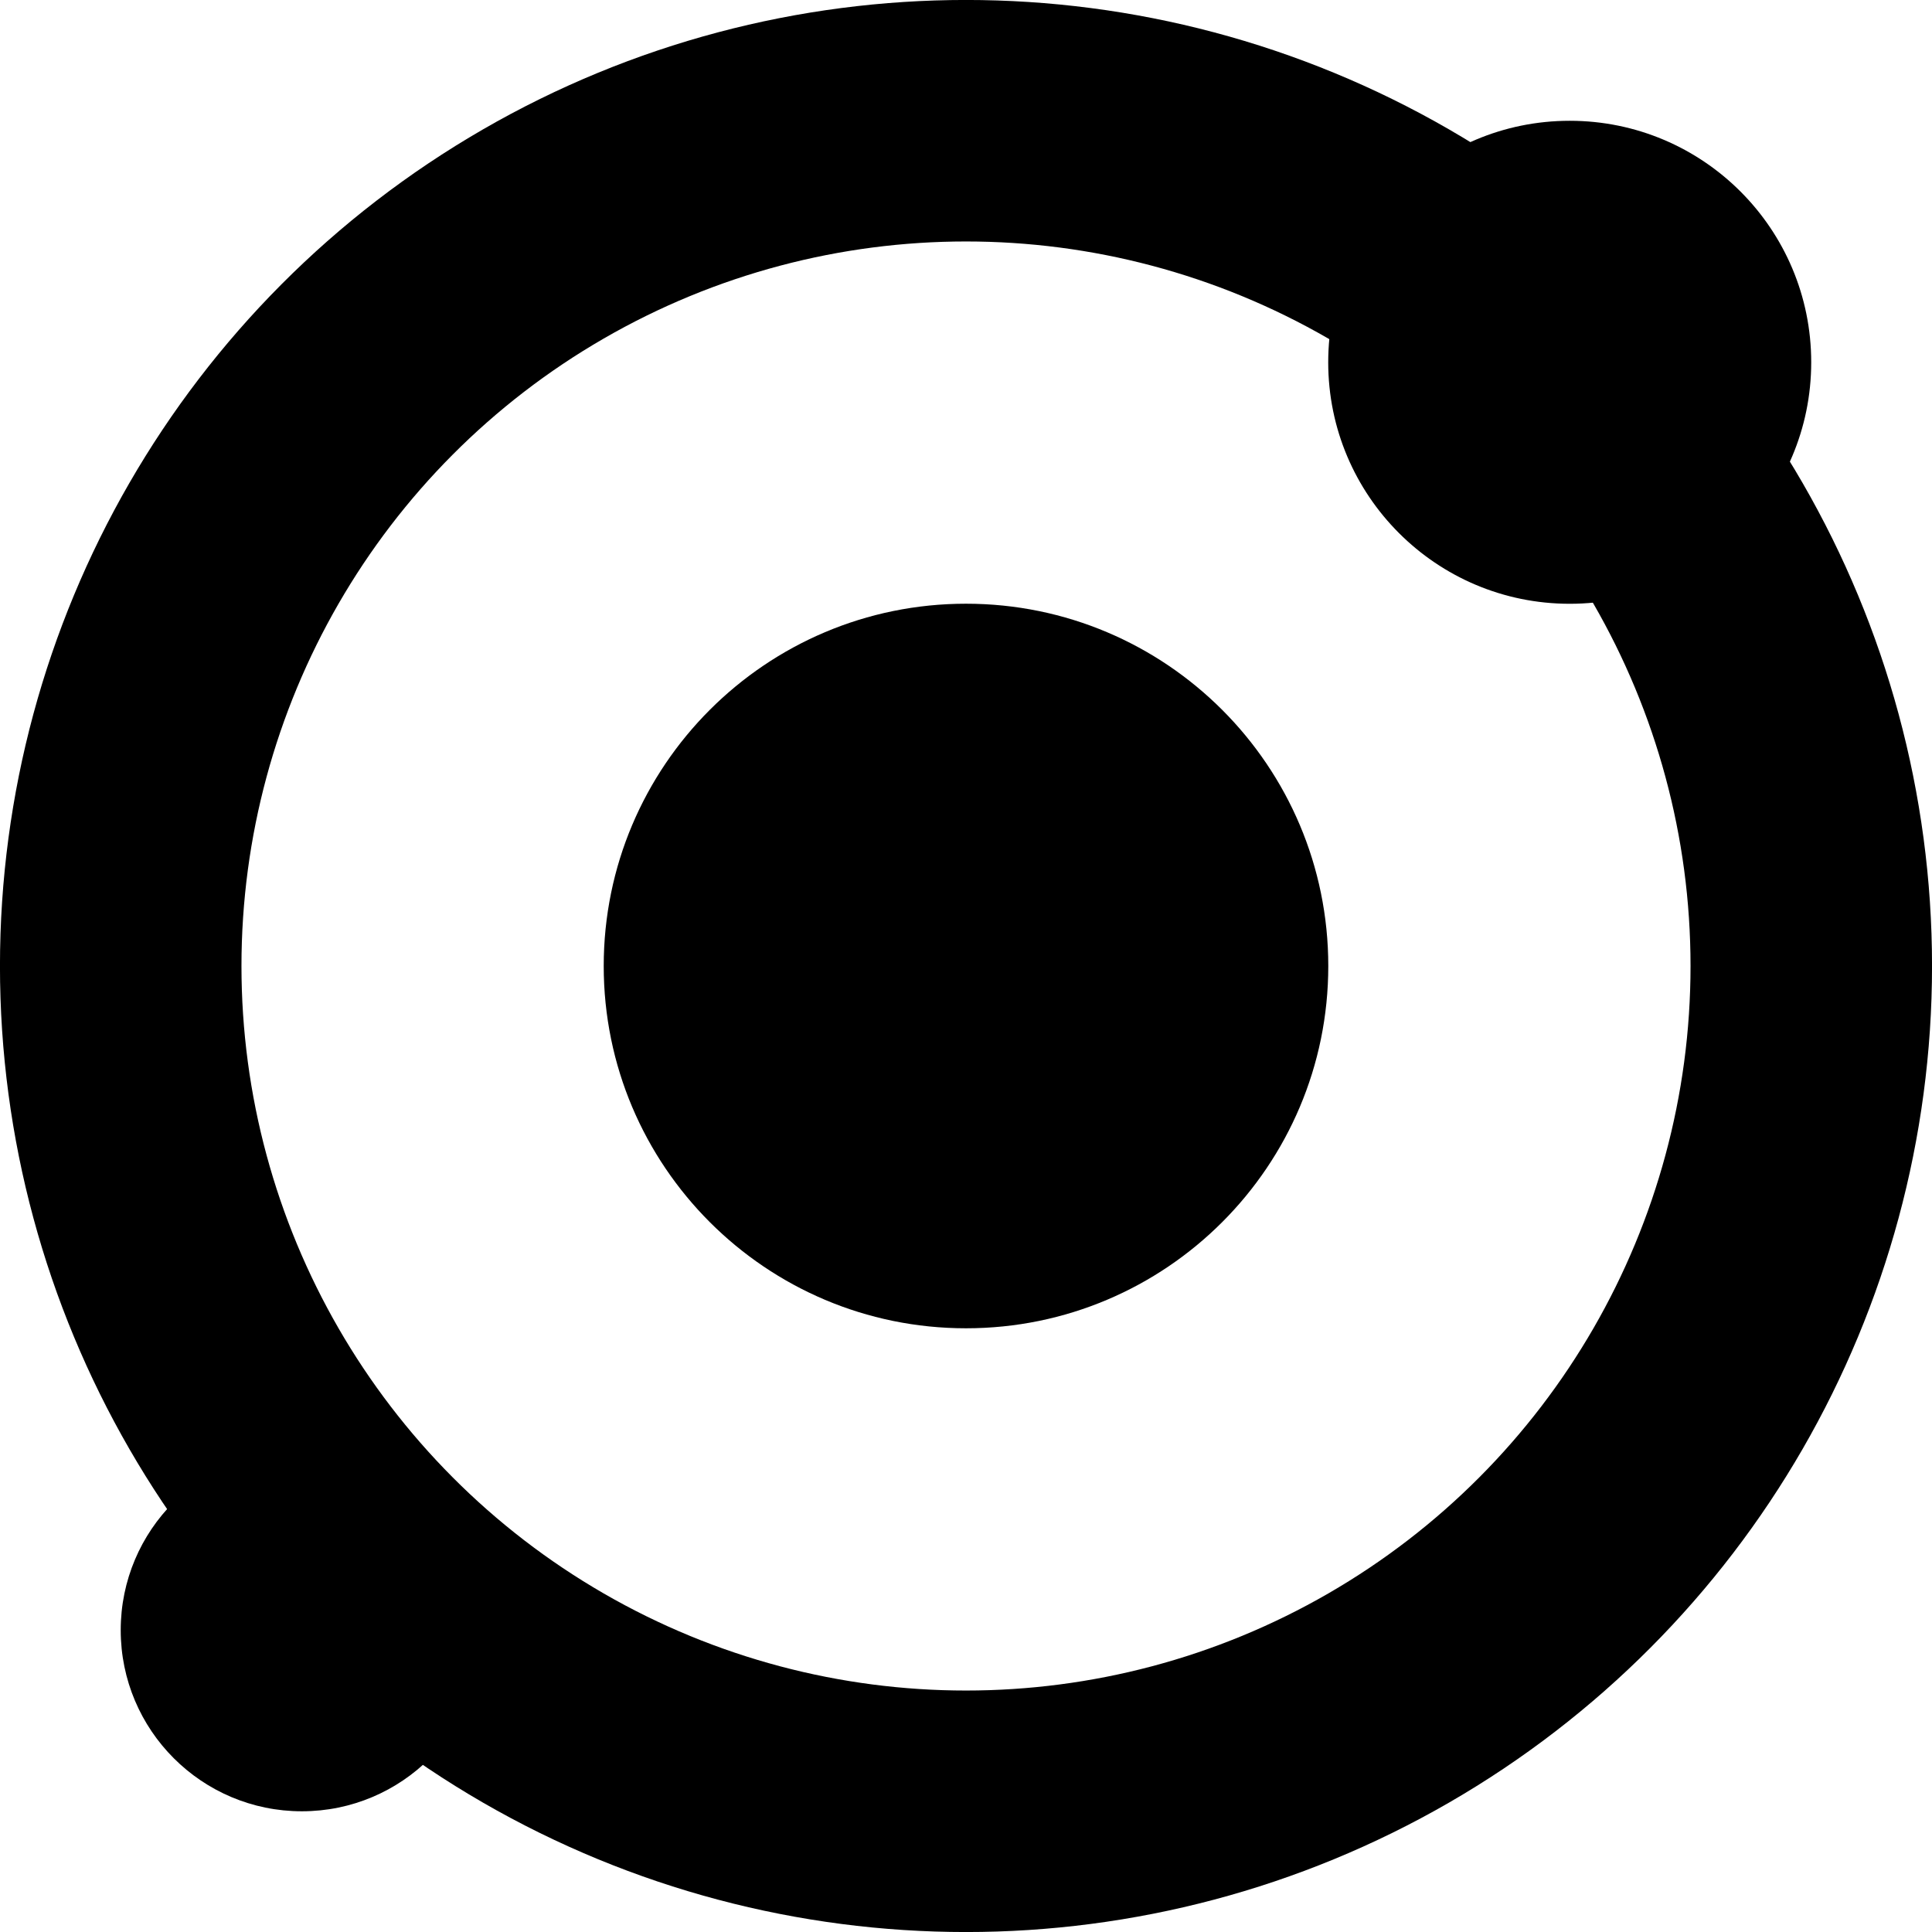 <svg width="29" height="29" viewBox="0 0 29 29" fill="none" xmlns="http://www.w3.org/2000/svg">
<circle r="3.625" transform="matrix(-1 0 0 1 23.562 5.438)" fill="black"/>
<path d="M19.938 14.5C19.938 17.503 17.503 19.938 14.5 19.938C11.497 19.938 9.062 17.503 9.062 14.5C9.062 11.497 11.497 9.062 14.5 9.062C17.503 9.062 19.938 11.497 19.938 14.5Z" fill="black"/>
<circle r="2.719" transform="matrix(-1 0 0 1 4.531 24.469)" fill="black"/>
<circle cx="14.5" cy="14.5" r="12.688" stroke="black" stroke-width="3.625"/>
</svg>
